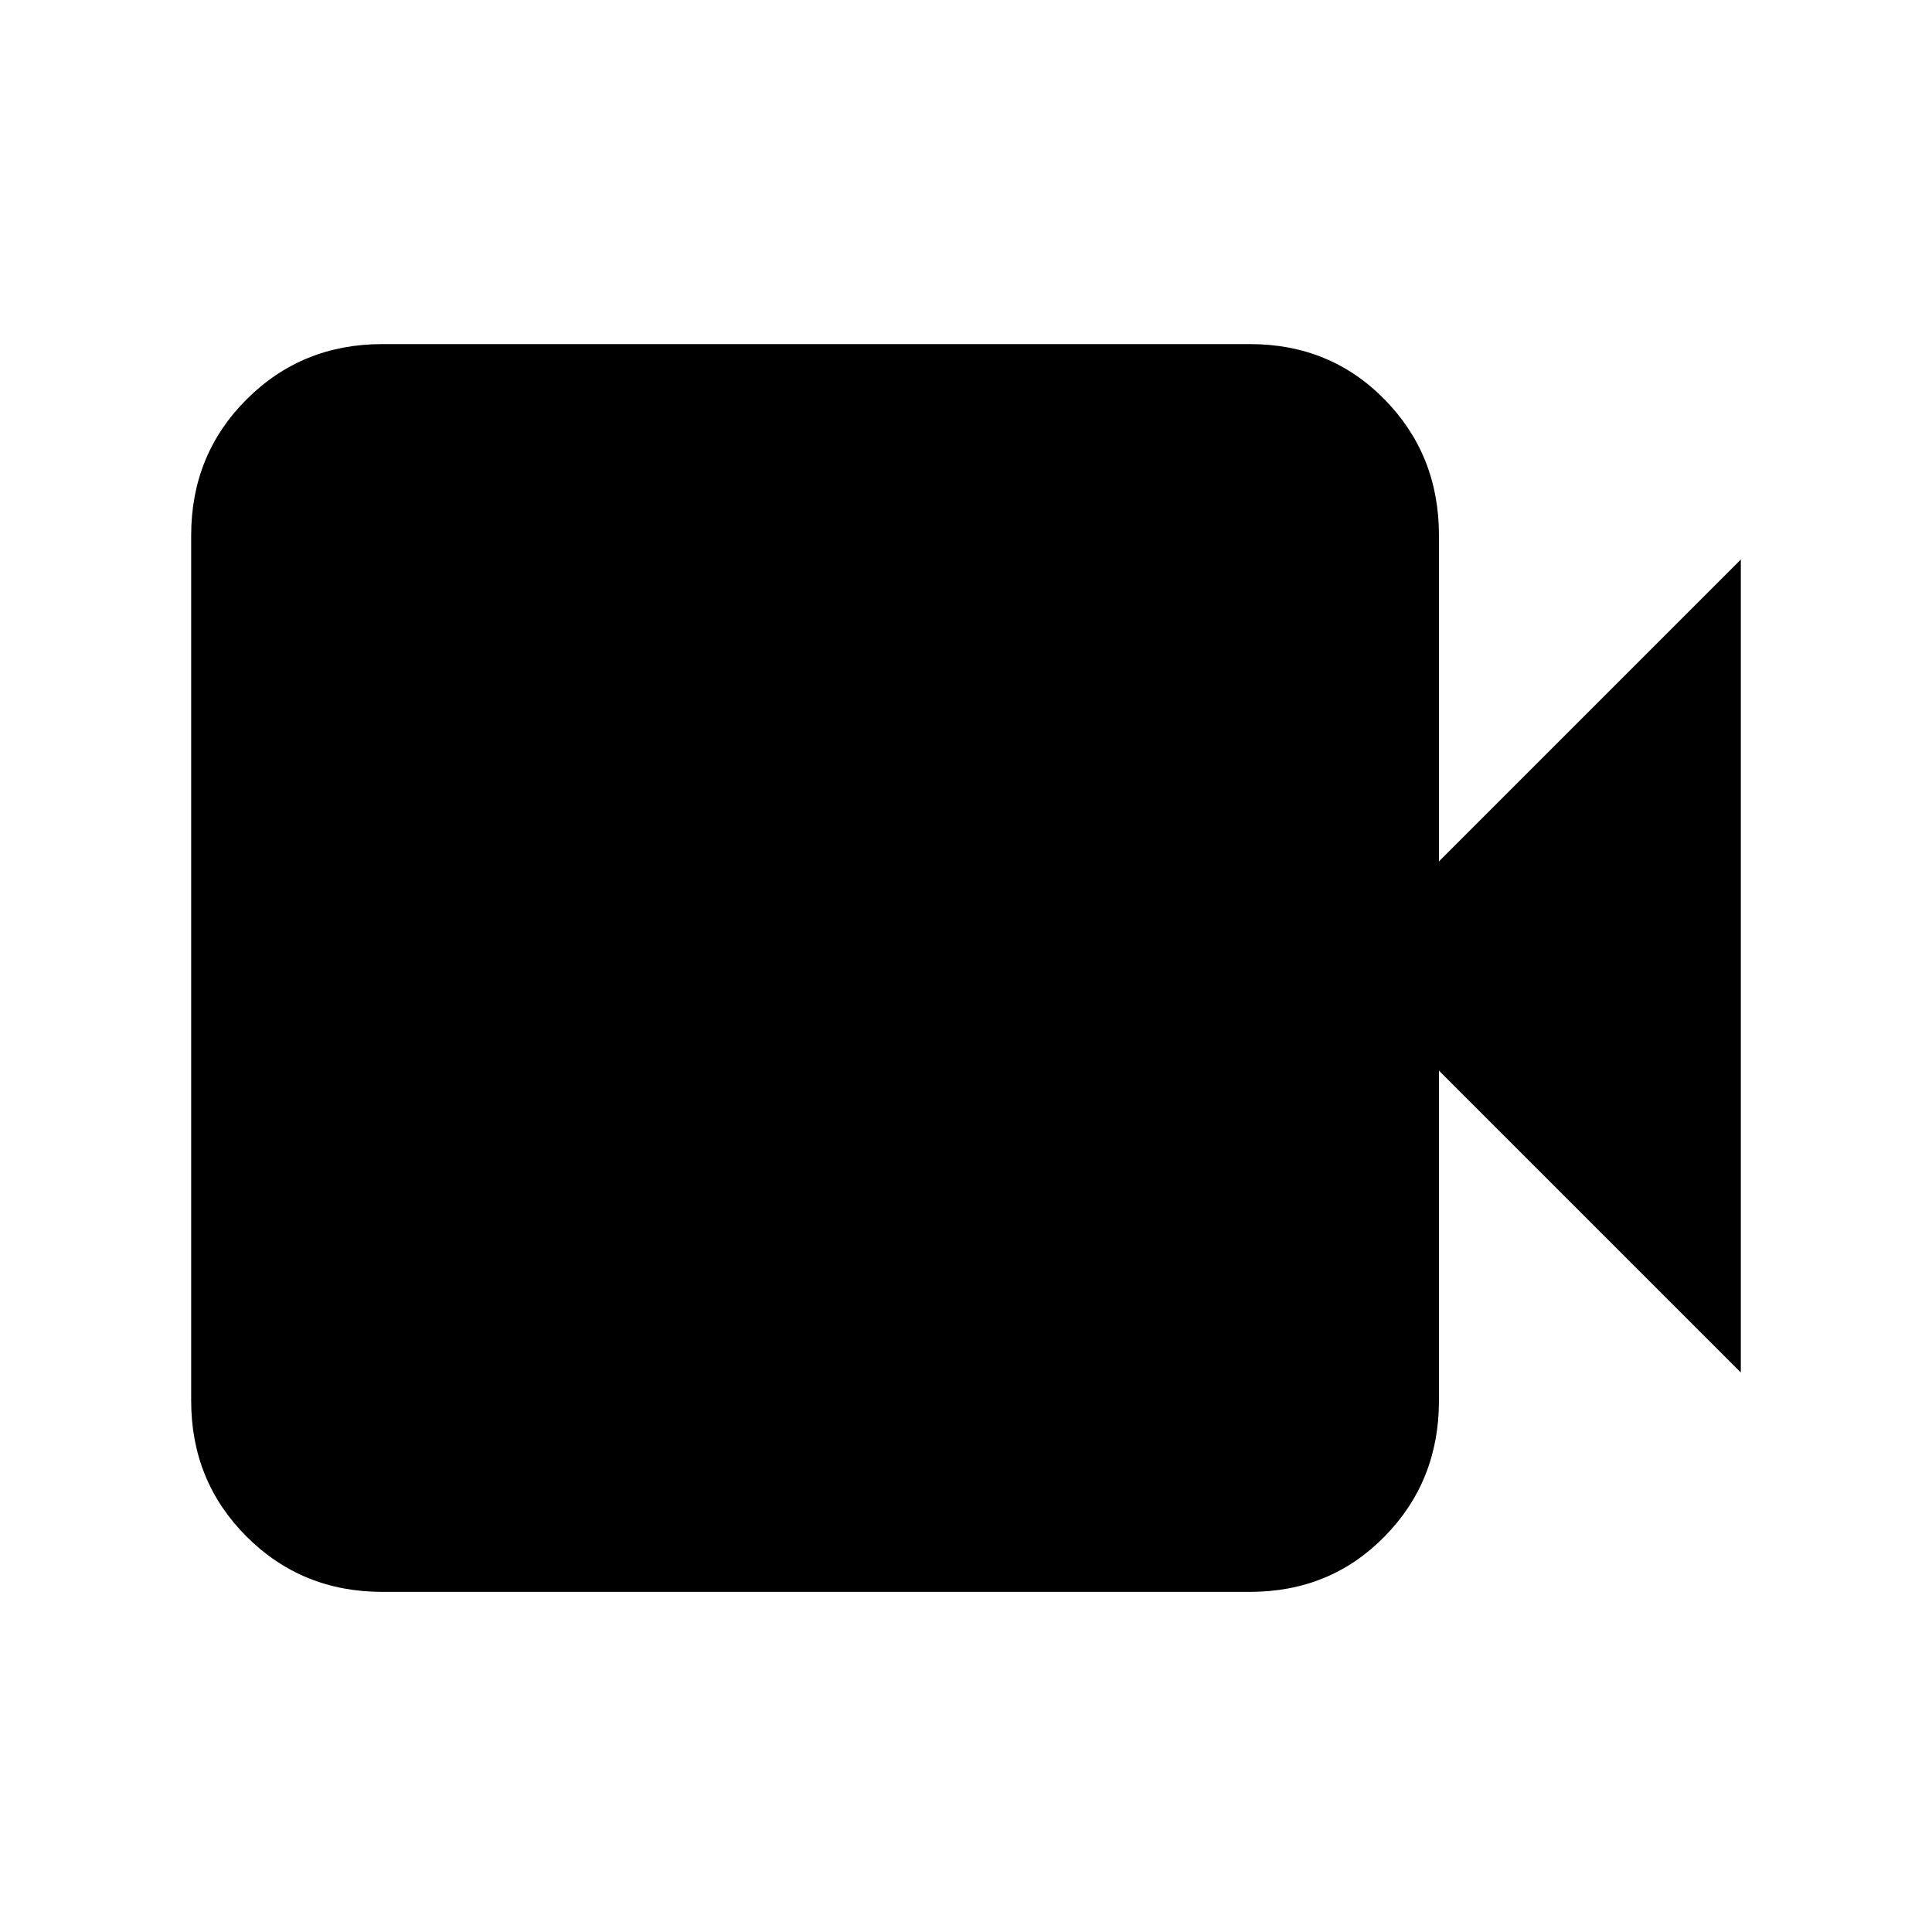 <svg xmlns="http://www.w3.org/2000/svg" height="20" width="20"><path d="M3.958 16.479q-.833 0-1.406-.573T1.979 14.5V5.542q0-.834.573-1.407.573-.573 1.406-.573h8.98q.833 0 1.395.573.563.573.563 1.407v3.375l3.125-3.125v8.416l-3.125-3.125V14.5q0 .833-.563 1.406-.562.573-1.395.573Z"/></svg>